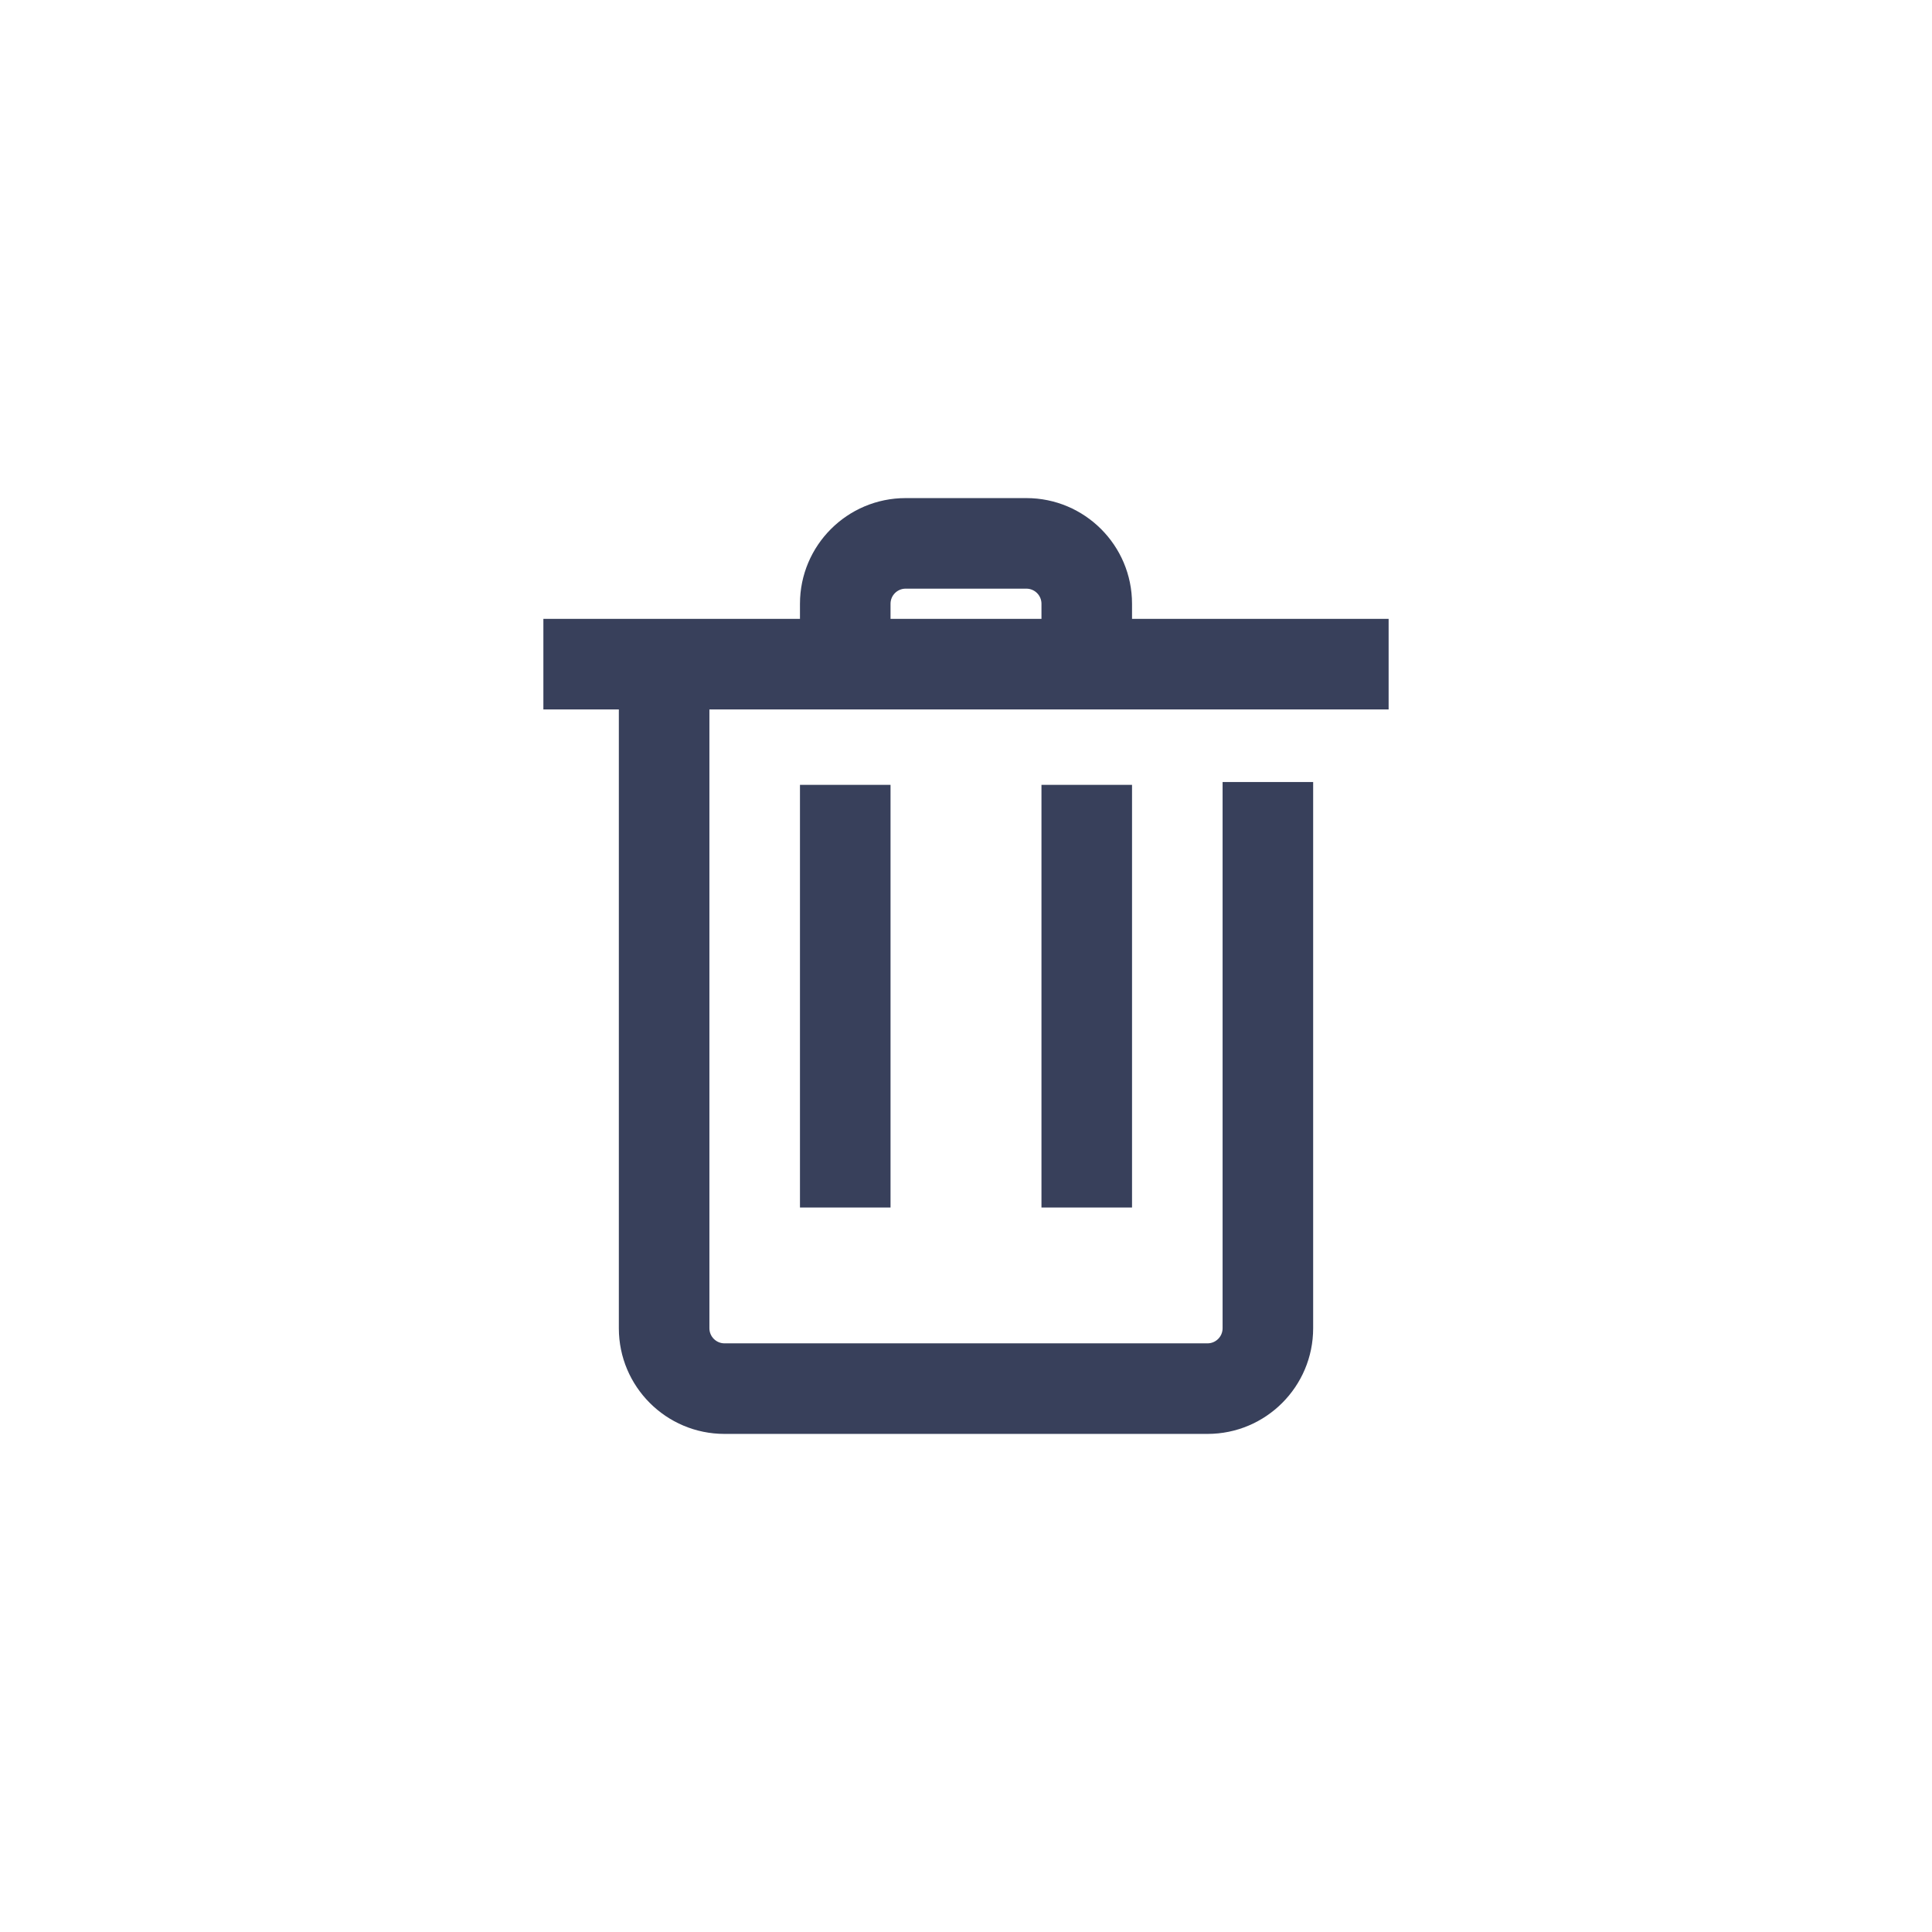 <svg width="32" height="32" viewBox="0 0 32 32" fill="none" xmlns="http://www.w3.org/2000/svg">
<path fill-rule="evenodd" clip-rule="evenodd" d="M15 9.75C14.862 9.75 14.75 9.862 14.75 10V10.25H17.25V10C17.25 9.862 17.138 9.75 17 9.75H15ZM18.75 10.25V10C18.75 9.034 17.966 8.25 17 8.25H15C14.034 8.25 13.25 9.034 13.25 10V10.25H9V11.75H10.25V22C10.25 22.966 11.034 23.75 12 23.75H20C20.966 23.75 21.75 22.966 21.75 22V12.953H20.25V22C20.25 22.138 20.138 22.25 20 22.25H12C11.862 22.25 11.75 22.138 11.75 22V11.75H23V10.25H18.75ZM14.75 13V20H13.25V13H14.75ZM17.25 20V13H18.75V20H17.25Z" fill="#38405B"/>
</svg>
